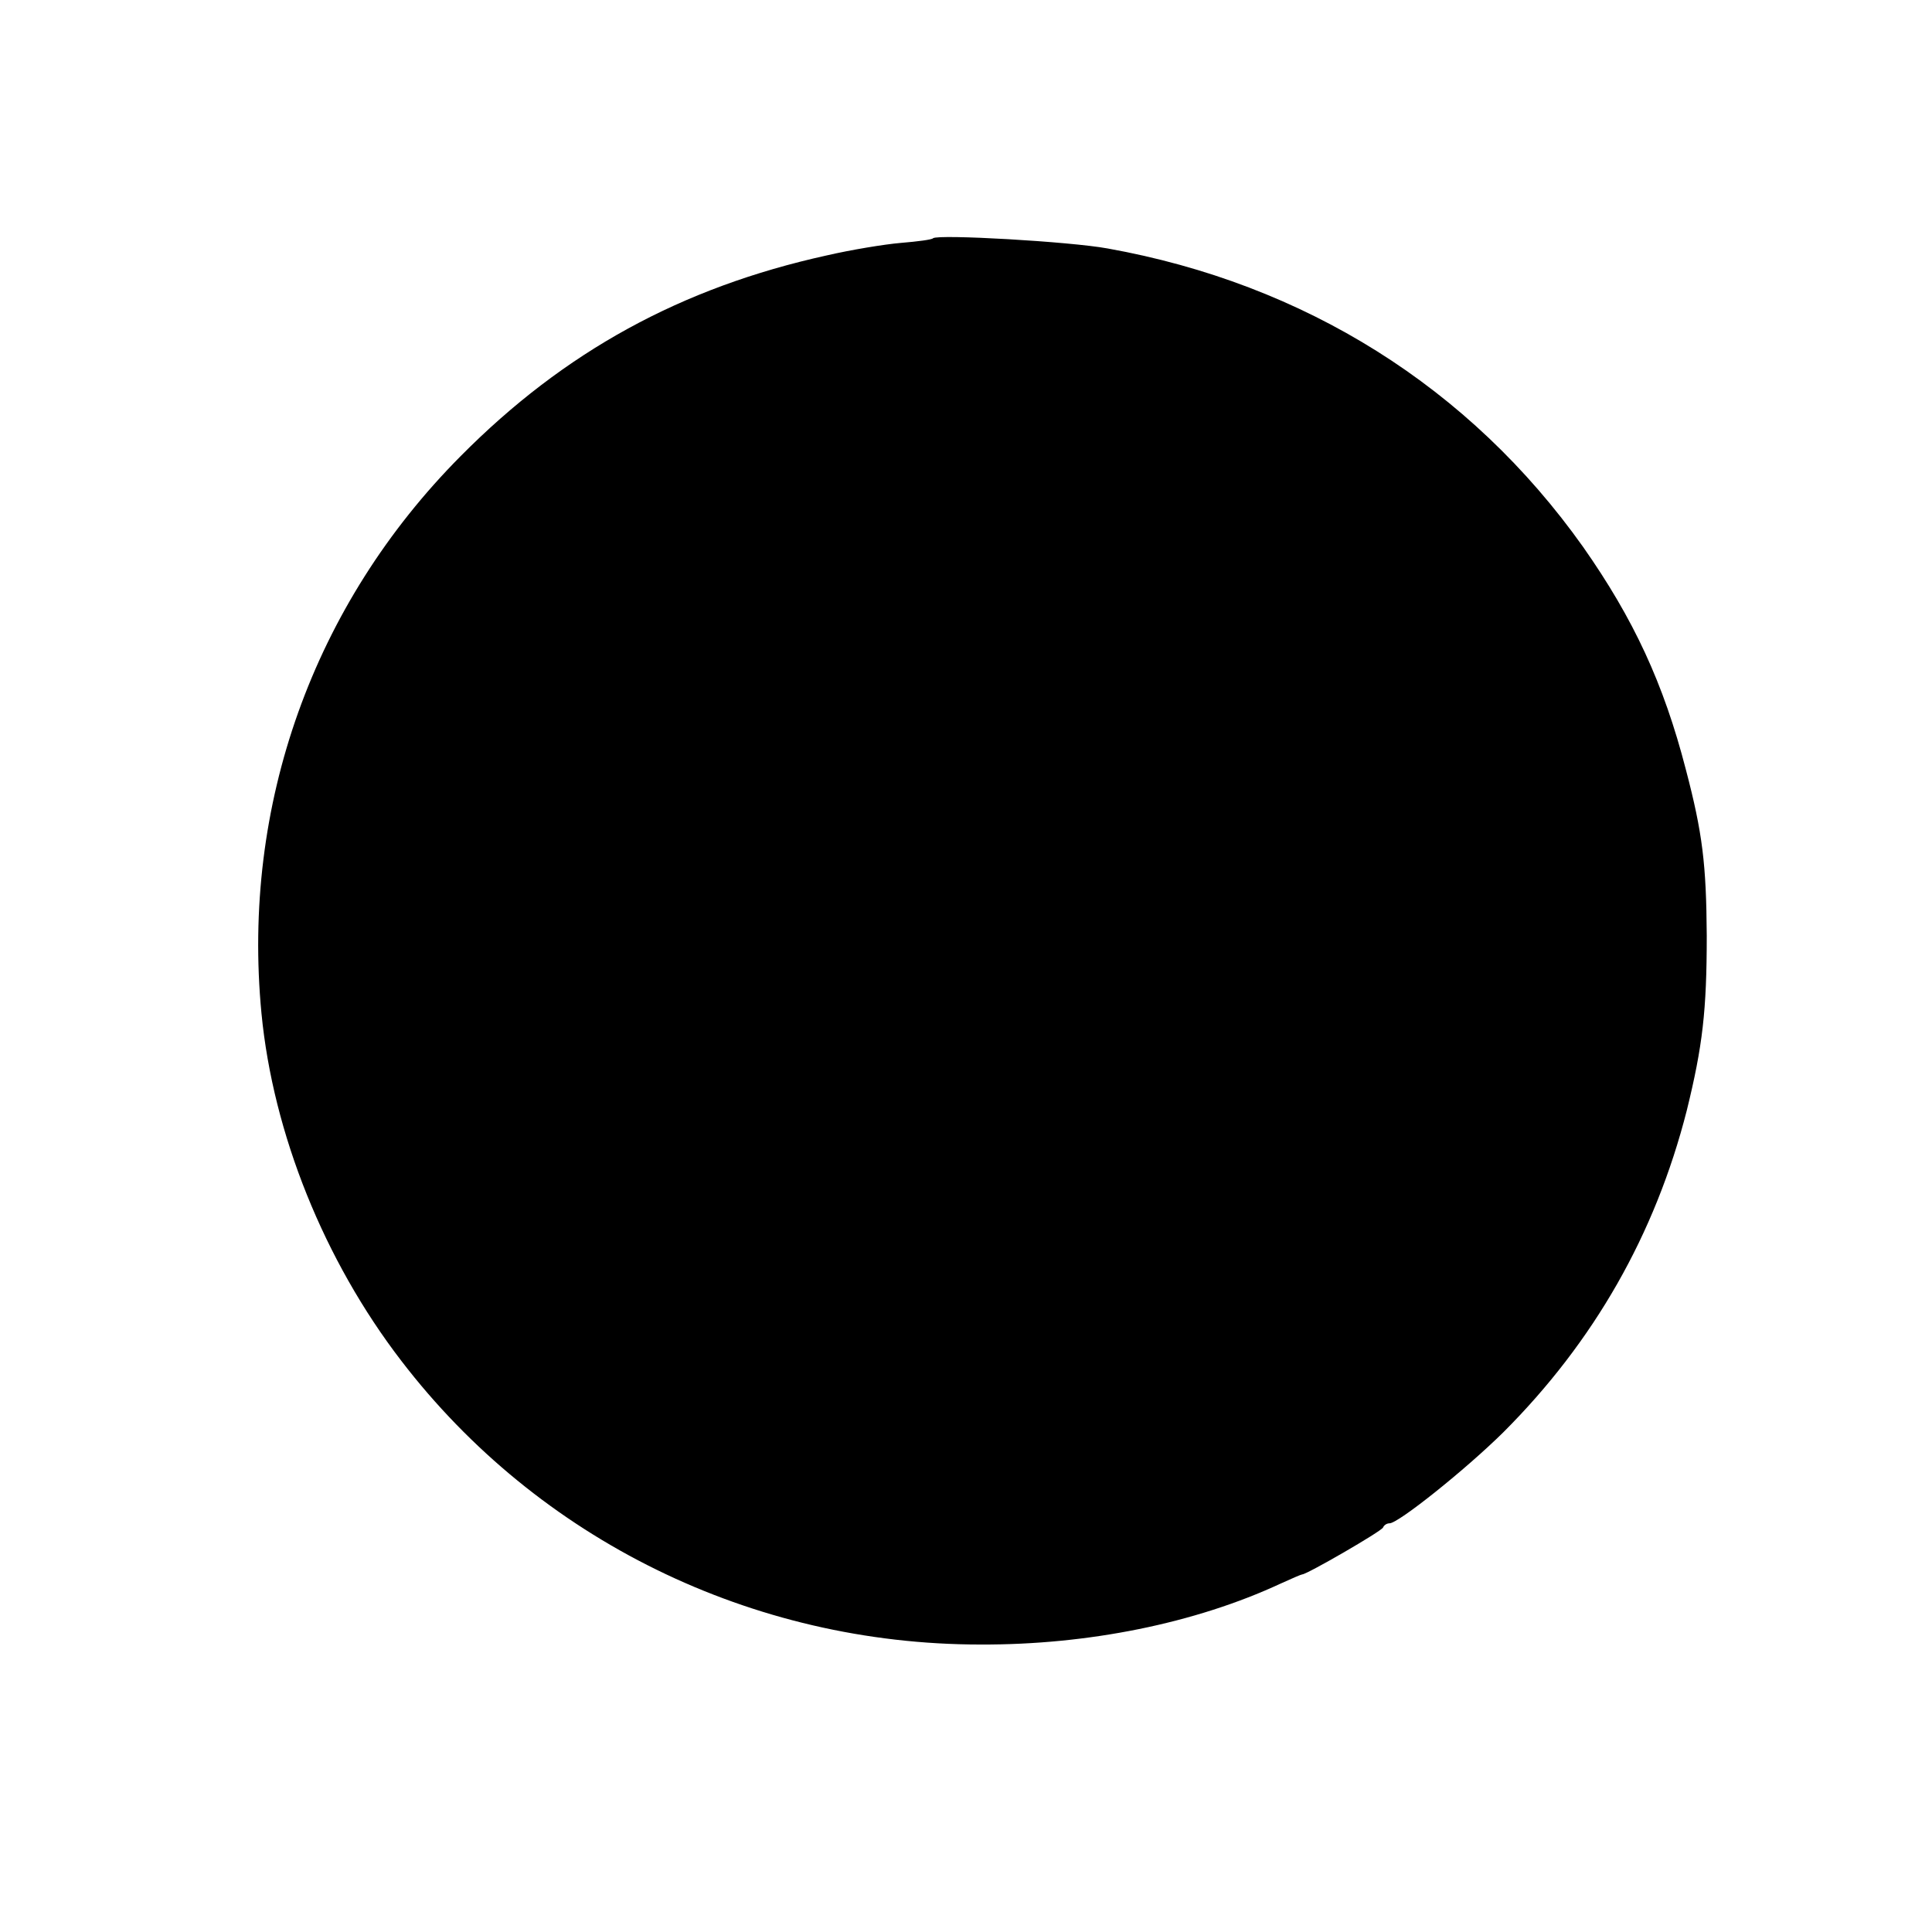 <?xml version="1.0" standalone="no"?>
<!DOCTYPE svg PUBLIC "-//W3C//DTD SVG 20010904//EN"
 "http://www.w3.org/TR/2001/REC-SVG-20010904/DTD/svg10.dtd">
<svg version="1.0" xmlns="http://www.w3.org/2000/svg"
 width="416pt" height="416pt" viewBox="0 0 416 416"
 preserveAspectRatio="xMidYMid meet">
<g transform="translate(0,416) scale(0.1,-0.1)"
fill="#000000" stroke="none">
<path d="M2009 3647 c-2 -3 -33 -7 -69 -10 -36 -3 -108 -15 -160 -27 -313 -69
-565 -207 -788 -432 -318 -320 -472 -752 -429 -1200 25 -259 135 -532 301
-748 295 -385 755 -611 1247 -611 232 -1 463 46 646 131 24 11 45 20 47 20 10
0 171 93 174 101 2 5 8 9 14 9 19 0 164 116 245 196 195 195 327 426 395 693
34 138 43 215 43 376 -1 154 -9 221 -45 358 -48 186 -113 325 -221 479 -244
344 -600 567 -1024 643 -82 15 -365 31 -376 22z"/>
</g>
</svg>
